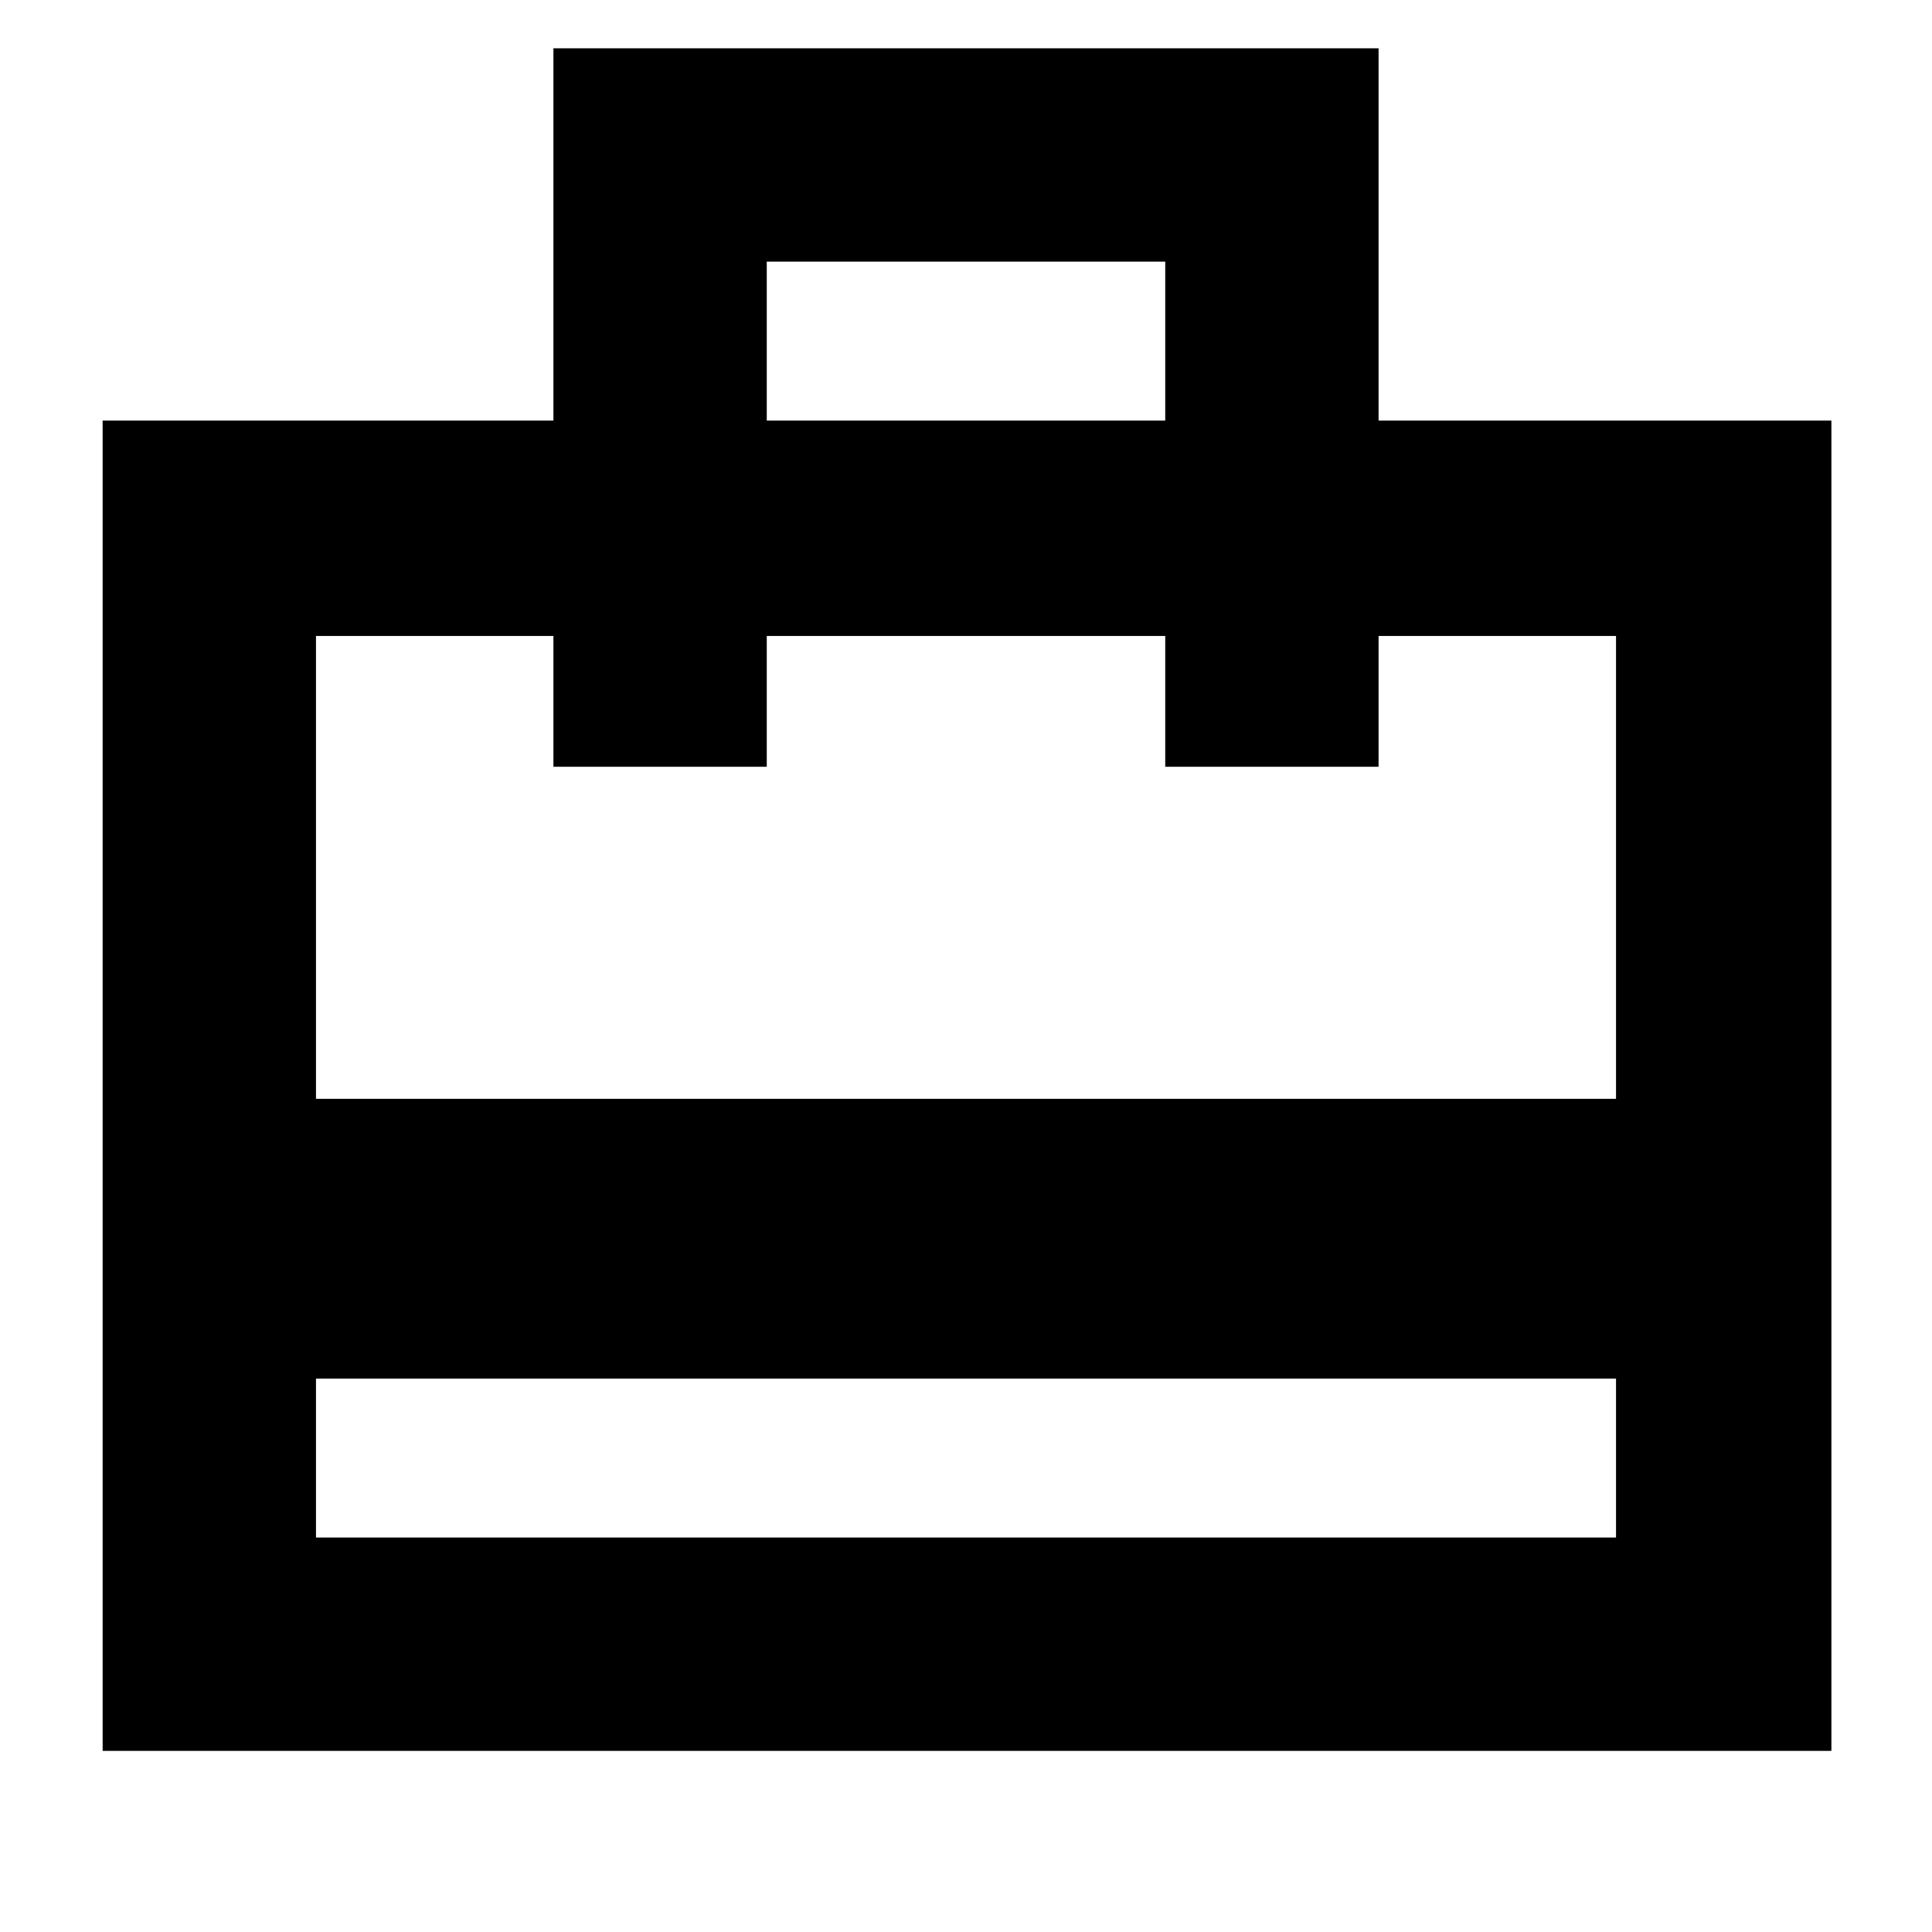 <svg xmlns="http://www.w3.org/2000/svg" height="40" width="40"><path d="M6.542 28.542V31.833H33.458V28.542ZM11.458 8.708V1H28.542V8.708H37.917V36.25H2.125V8.708ZM6.542 22.75H33.458V13.167H28.542V15.875H24.125V13.167H15.875V15.875H11.458V13.167H6.542ZM15.875 8.708H24.125V5.417H15.875ZM6.542 31.833V13.167V15.875V13.167V15.875V13.167V31.833Z"/></svg>